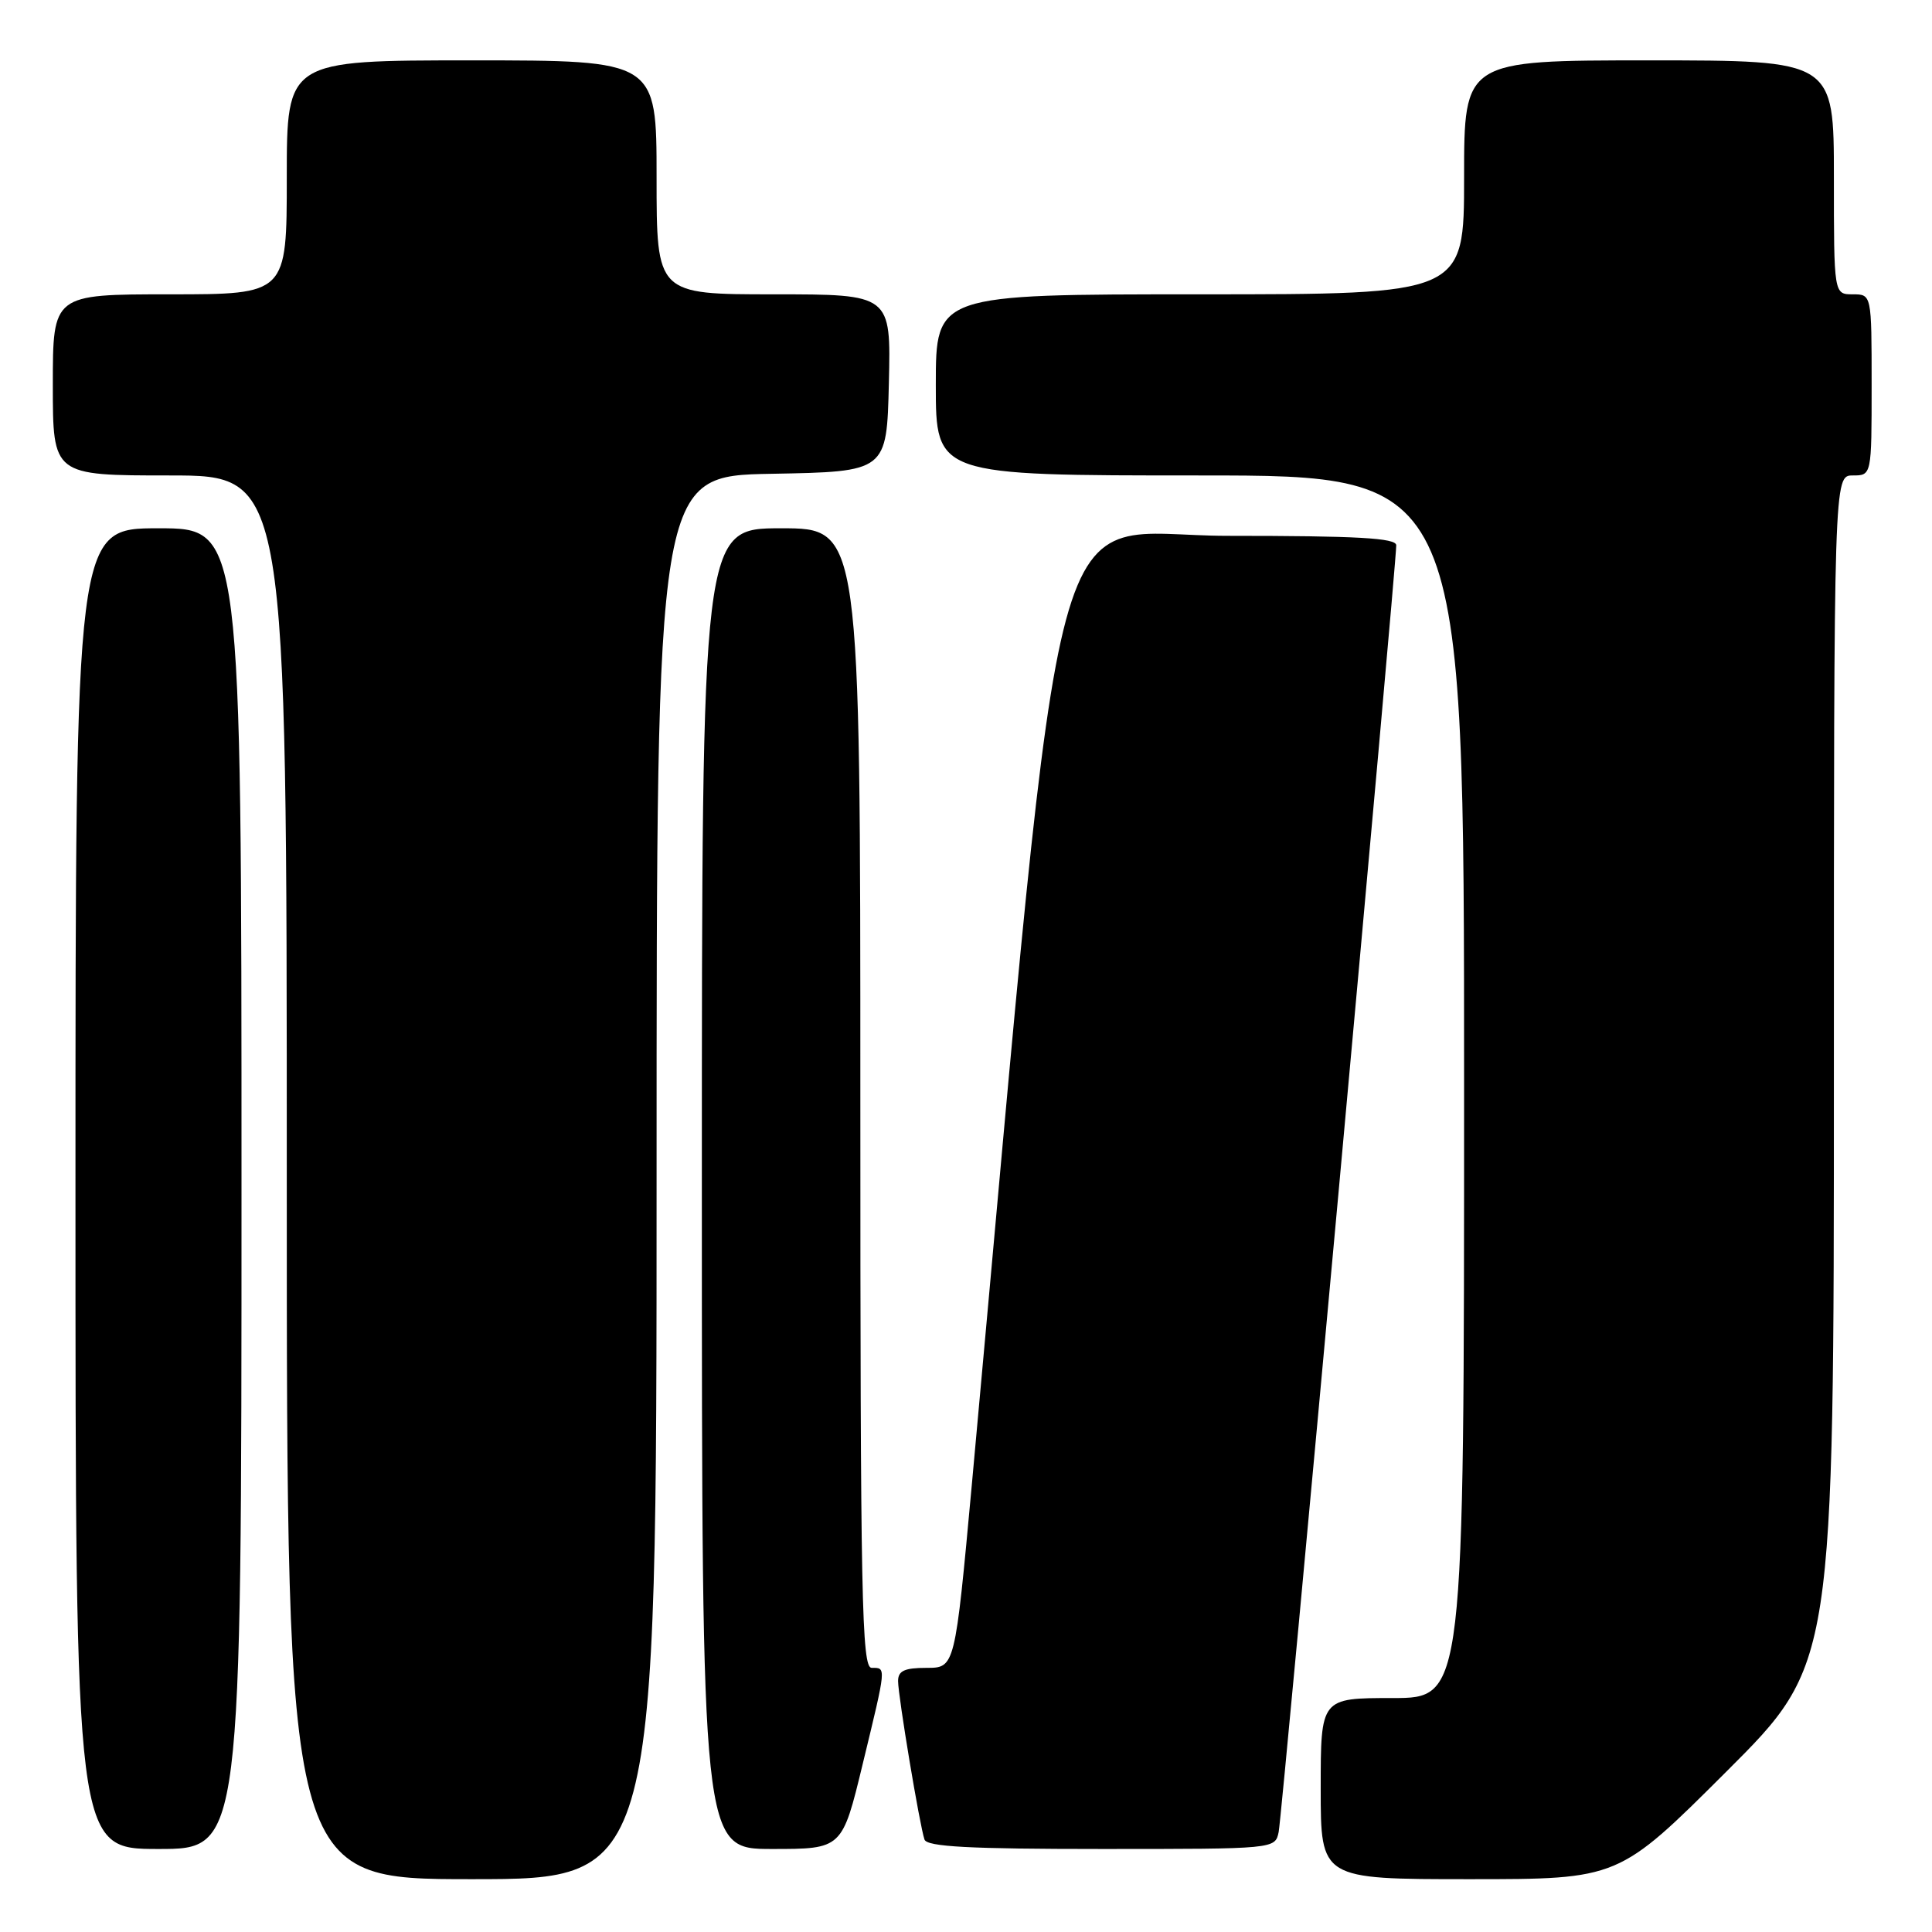 <?xml version="1.0" encoding="UTF-8" standalone="no"?>
<!DOCTYPE svg PUBLIC "-//W3C//DTD SVG 1.1//EN" "http://www.w3.org/Graphics/SVG/1.1/DTD/svg11.dtd" >
<svg xmlns="http://www.w3.org/2000/svg" xmlns:xlink="http://www.w3.org/1999/xlink" version="1.1" viewBox="0 0 256 256">
 <g >
 <path fill="currentColor"
d=" M 87.00 156.03 C 87.00 63.05 87.00 63.05 102.25 62.78 C 117.50 62.50 117.50 62.50 117.78 50.75 C 118.06 39.00 118.06 39.00 102.53 39.00 C 87.00 39.00 87.00 39.00 87.00 23.50 C 87.00 8.00 87.00 8.00 62.50 8.00 C 38.00 8.00 38.00 8.00 38.00 23.50 C 38.00 39.00 38.00 39.00 22.50 39.00 C 7.00 39.00 7.00 39.00 7.00 51.00 C 7.00 63.00 7.00 63.00 22.50 63.00 C 38.00 63.00 38.00 63.00 38.00 156.00 C 38.00 249.00 38.00 249.00 62.50 249.00 C 87.00 249.00 87.00 249.00 87.00 156.03 Z  M 228.74 234.76 C 243.00 220.53 243.00 220.53 243.00 141.76 C 243.00 63.00 243.00 63.00 245.50 63.00 C 248.00 63.00 248.00 63.00 248.00 51.00 C 248.00 39.00 248.00 39.00 245.50 39.00 C 243.00 39.00 243.00 39.00 243.00 23.50 C 243.00 8.00 243.00 8.00 218.50 8.00 C 194.00 8.00 194.00 8.00 194.00 23.50 C 194.00 39.00 194.00 39.00 159.00 39.00 C 124.00 39.00 124.00 39.00 124.00 51.00 C 124.00 63.00 124.00 63.00 159.00 63.00 C 194.00 63.00 194.00 63.00 194.00 144.00 C 194.00 225.00 194.00 225.00 184.50 225.00 C 175.00 225.00 175.00 225.00 175.00 237.00 C 175.00 249.00 175.00 249.00 194.74 249.00 C 214.47 249.00 214.47 249.00 228.74 234.76 Z  M 32.00 157.50 C 32.00 70.00 32.00 70.00 21.00 70.00 C 10.00 70.00 10.00 70.00 10.00 157.50 C 10.00 245.00 10.00 245.00 21.00 245.00 C 32.00 245.00 32.00 245.00 32.00 157.50 Z  M 114.31 233.75 C 117.48 220.67 117.45 221.00 115.50 221.00 C 114.18 221.00 114.00 211.94 114.00 145.50 C 114.00 70.00 114.00 70.00 103.50 70.00 C 93.00 70.00 93.00 70.00 93.00 157.50 C 93.00 245.00 93.00 245.00 102.29 245.00 C 111.59 245.00 111.59 245.00 114.31 233.75 Z  M 169.43 242.75 C 169.88 240.59 185.03 74.81 185.01 72.25 C 185.00 71.29 179.87 71.00 162.70 71.00 C 138.11 71.00 141.42 58.73 128.77 196.75 C 126.54 221.00 126.54 221.00 122.77 221.00 C 119.85 221.00 119.00 221.39 119.00 222.75 C 119.01 224.78 121.86 241.89 122.50 243.75 C 122.83 244.70 128.44 245.00 145.95 245.00 C 168.96 245.00 168.96 245.00 169.43 242.75 Z "/>
</g>
</svg>